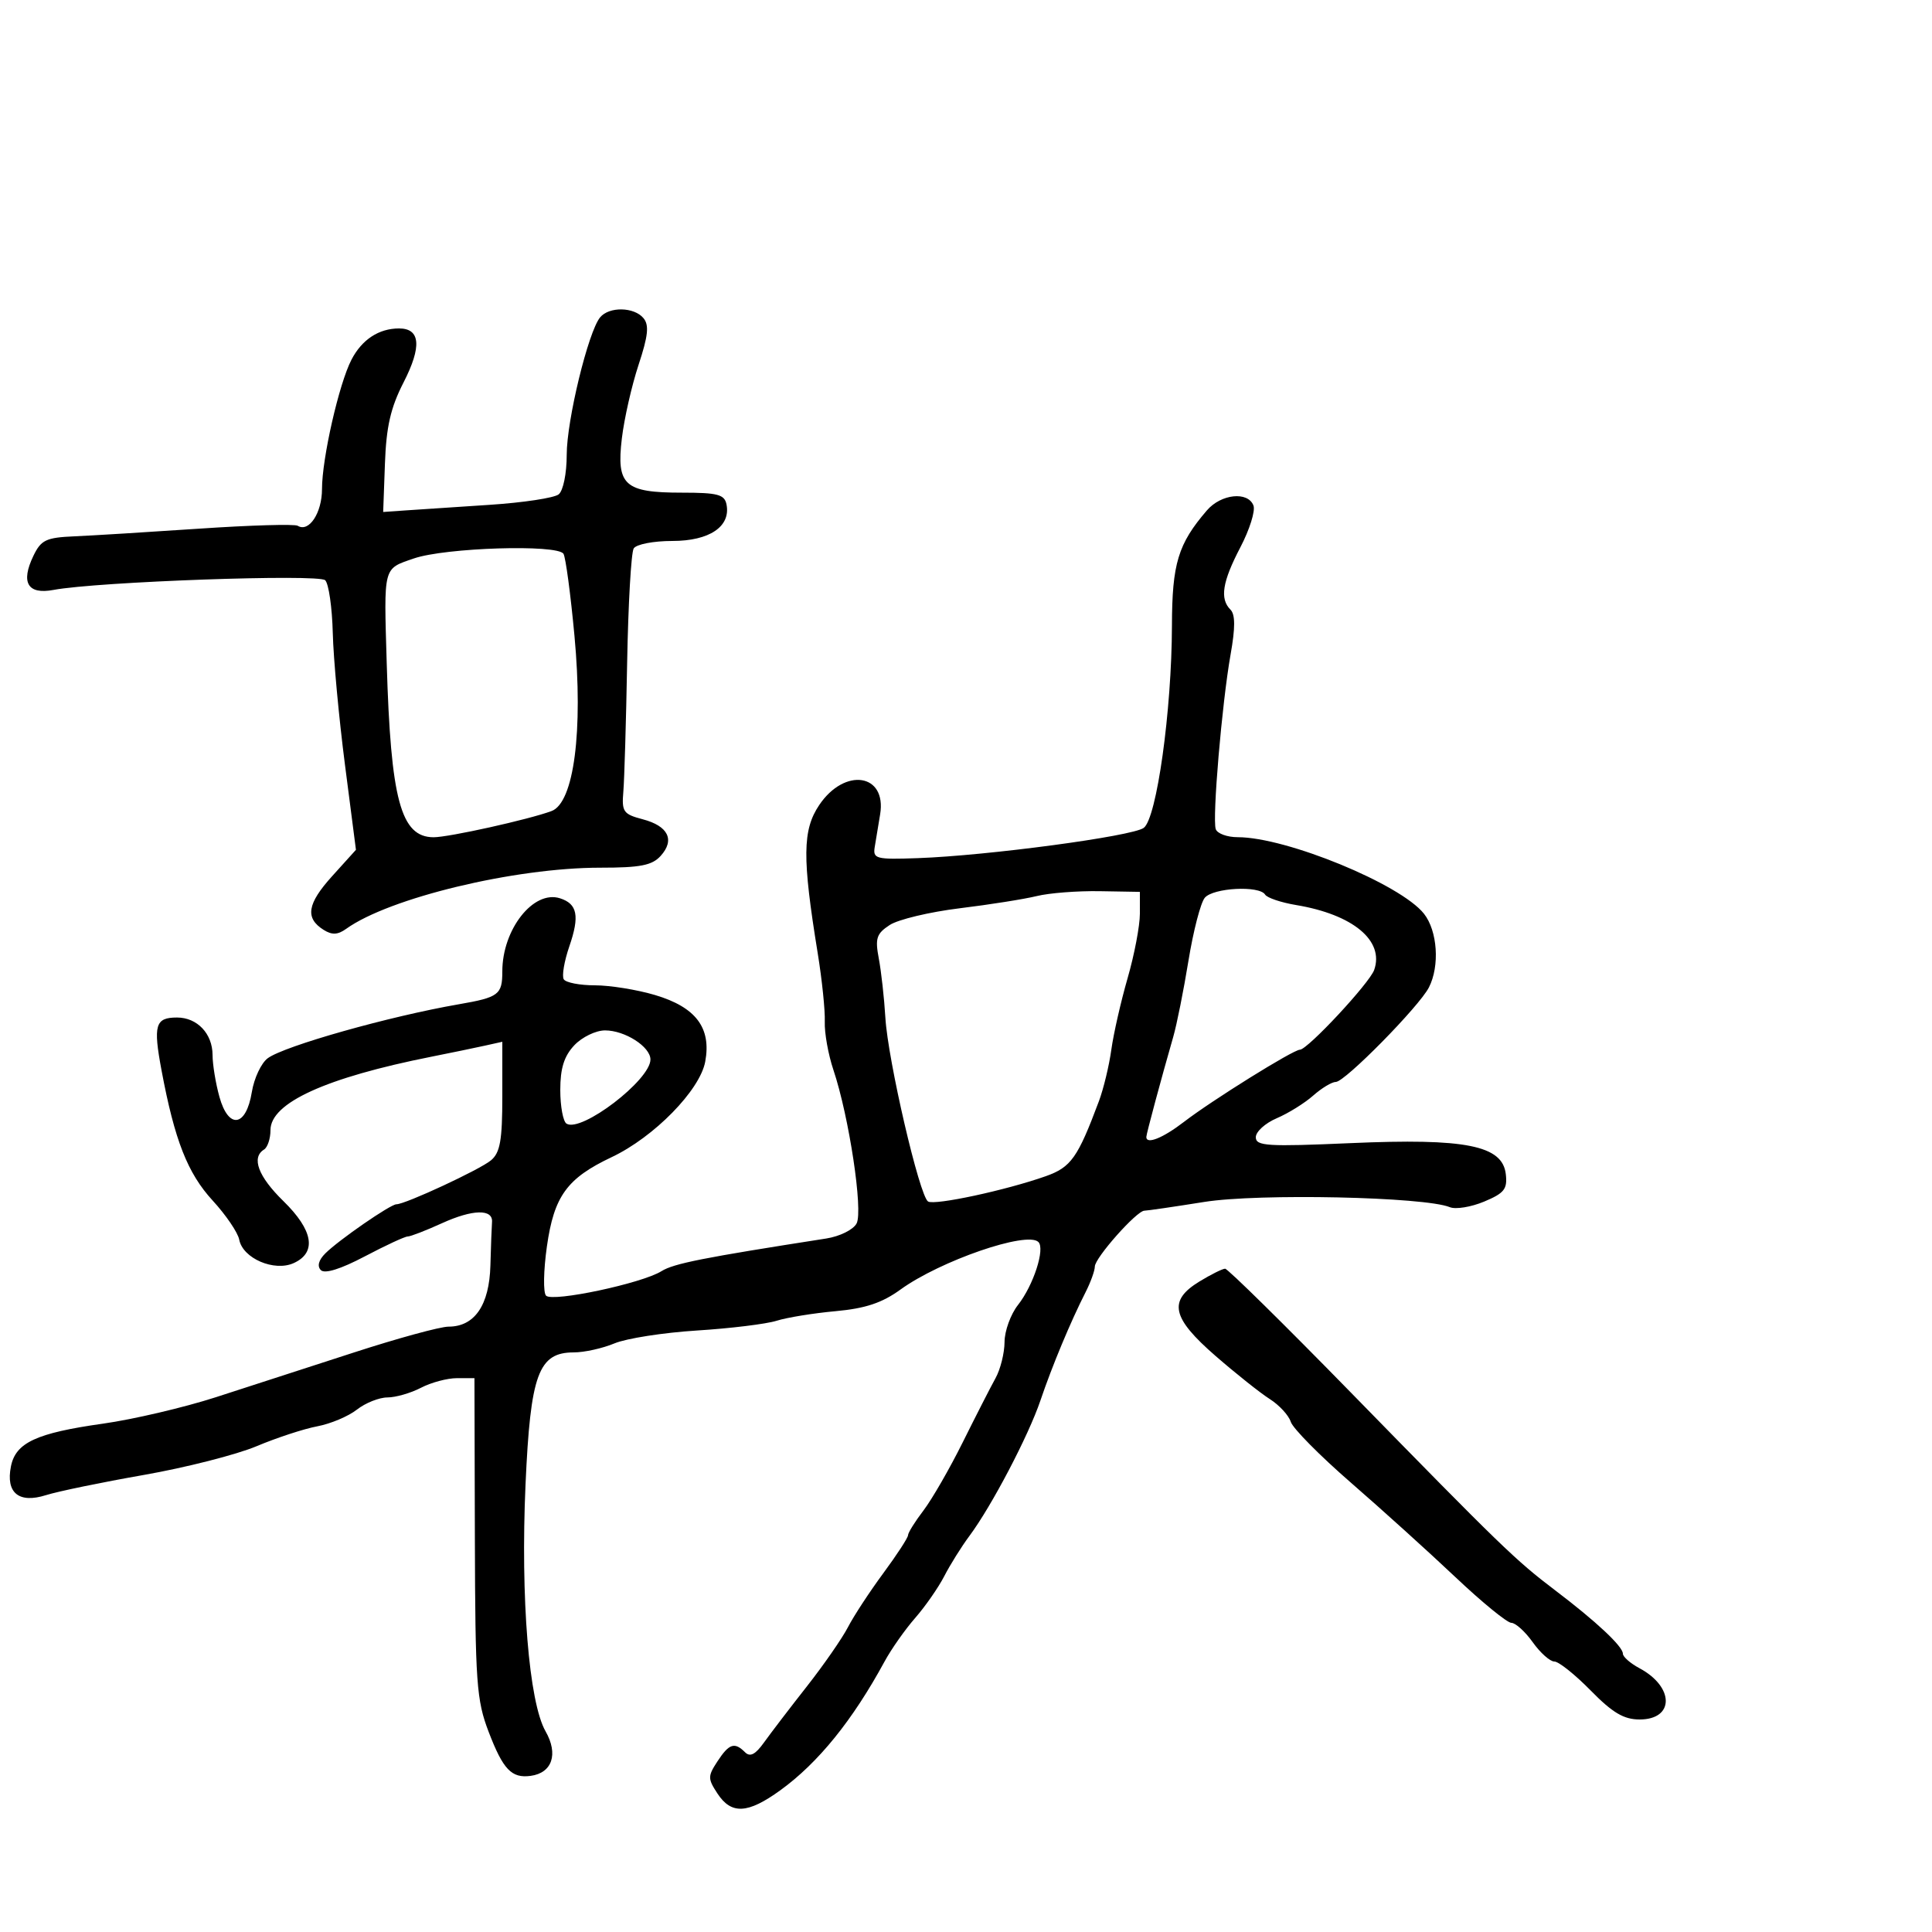 <svg xmlns="http://www.w3.org/2000/svg" width="300" height="300" viewBox="0 0 300 300" version="1.1">
	<path d="M 93.189 49.272 C 91.348 51.490, 88 65.258, 88 70.607 C 88 73.521, 87.457 76.193, 86.750 76.764 C 86.063 77.319, 81.225 78.052, 76 78.392 C 70.775 78.732, 64.925 79.120, 63 79.255 L 59.500 79.500 59.772 72 C 59.980 66.239, 60.653 63.310, 62.673 59.365 C 65.517 53.810, 65.279 51, 61.966 51 C 58.822 51, 56.191 52.730, 54.571 55.863 C 52.637 59.602, 50 71.185, 50 75.940 C 50 79.651, 47.973 82.719, 46.232 81.643 C 45.761 81.352, 38.879 81.553, 30.938 82.090 C 22.997 82.626, 14.259 83.163, 11.520 83.282 C 7.149 83.473, 6.375 83.843, 5.187 86.311 C 3.185 90.465, 4.296 92.355, 8.299 91.604 C 15.125 90.323, 49.490 89.099, 50.496 90.100 C 51.044 90.646, 51.574 94.334, 51.674 98.296 C 51.773 102.258, 52.624 111.453, 53.563 118.729 L 55.271 131.958 51.576 136.048 C 47.694 140.345, 47.342 142.557, 50.250 144.388 C 51.551 145.207, 52.449 145.167, 53.750 144.232 C 60.448 139.419, 79.928 134.731, 93.215 134.734 C 99.423 134.735, 101.253 134.378, 102.586 132.905 C 104.831 130.424, 103.770 128.259, 99.797 127.216 C 96.790 126.426, 96.526 126.049, 96.792 122.925 C 96.952 121.041, 97.218 112.035, 97.383 102.911 C 97.548 93.786, 98.006 85.799, 98.401 85.161 C 98.799 84.517, 101.471 84, 104.404 84 C 110.169 84, 113.496 81.754, 112.811 78.324 C 112.502 76.781, 111.436 76.500, 105.893 76.500 C 96.967 76.500, 95.697 75.355, 96.560 68.085 C 96.925 65.013, 98.092 59.869, 99.155 56.654 C 100.646 52.140, 100.820 50.489, 99.920 49.404 C 98.467 47.653, 94.596 47.577, 93.189 49.272 M 187.411 79.250 C 182.928 84.456, 182.001 87.514, 181.978 97.154 C 181.948 110.346, 179.612 127.079, 177.596 128.554 C 175.811 129.859, 153.330 132.869, 142.500 133.252 C 135.990 133.483, 135.523 133.360, 135.831 131.500 C 136.014 130.400, 136.390 128.125, 136.668 126.444 C 137.714 120.121, 131.170 119.122, 127.212 125 C 124.603 128.875, 124.558 133.172, 126.972 148 C 127.643 152.125, 128.138 156.915, 128.072 158.644 C 128.006 160.373, 128.610 163.748, 129.414 166.144 C 131.843 173.381, 134.053 188.033, 133.009 189.983 C 132.490 190.953, 130.395 191.988, 128.288 192.317 C 109.127 195.303, 104.612 196.199, 102.702 197.393 C 99.678 199.282, 85.822 202.222, 84.793 201.193 C 84.333 200.733, 84.391 197.296, 84.921 193.555 C 86.028 185.734, 88.038 182.962, 94.979 179.681 C 101.554 176.574, 108.683 169.298, 109.507 164.855 C 110.481 159.604, 108.061 156.393, 101.707 154.506 C 98.919 153.678, 94.720 153, 92.378 153 C 90.035 153, 87.858 152.580, 87.541 152.066 C 87.224 151.553, 87.613 149.250, 88.406 146.949 C 90.032 142.229, 89.664 140.345, 86.945 139.483 C 82.829 138.176, 78 144.309, 78 150.842 C 78 154.452, 77.447 154.870, 71.247 155.943 C 60.466 157.810, 44.204 162.399, 41.583 164.316 C 40.569 165.057, 39.454 167.422, 39.105 169.571 C 38.220 175.011, 35.486 175.413, 34.069 170.311 C 33.487 168.215, 33.009 165.295, 33.006 163.821 C 32.999 160.507, 30.622 158, 27.488 158 C 24.104 158, 23.764 159.164, 25.087 166.226 C 27.115 177.053, 29.133 182.189, 33.022 186.421 C 35.084 188.665, 36.940 191.397, 37.147 192.492 C 37.698 195.404, 42.592 197.507, 45.613 196.130 C 49.223 194.486, 48.644 191.035, 44 186.500 C 40.093 182.685, 38.990 179.742, 41 178.500 C 41.550 178.160, 42 176.802, 42 175.483 C 42 171.256, 50.575 167.346, 67 164.082 C 70.025 163.481, 73.738 162.714, 75.250 162.378 L 78 161.767 78 170.228 C 78 177.058, 77.662 178.975, 76.250 180.167 C 74.546 181.605, 62.944 187, 61.555 187 C 60.630 187, 52.581 192.562, 50.511 194.632 C 49.469 195.673, 49.220 196.620, 49.826 197.226 C 50.433 197.833, 52.919 197.055, 56.641 195.093 C 59.863 193.394, 62.862 192.003, 63.305 192.002 C 63.748 192.001, 66.144 191.073, 68.629 189.941 C 73.395 187.770, 76.567 187.698, 76.400 189.764 C 76.345 190.444, 76.233 193.475, 76.150 196.500 C 75.982 202.664, 73.700 206, 69.652 206 C 68.361 206, 61.723 207.814, 54.902 210.031 C 48.081 212.248, 38.450 215.368, 33.500 216.964 C 28.550 218.560, 20.675 220.404, 16 221.063 C 5.635 222.523, 2.428 224.014, 1.696 227.712 C 0.882 231.823, 2.930 233.496, 7.147 232.163 C 8.991 231.580, 15.827 230.169, 22.337 229.028 C 28.848 227.886, 36.723 225.879, 39.839 224.568 C 42.954 223.257, 47.194 221.867, 49.260 221.479 C 51.327 221.091, 54.097 219.925, 55.416 218.887 C 56.736 217.849, 58.869 216.997, 60.158 216.994 C 61.446 216.990, 63.789 216.315, 65.364 215.494 C 66.940 214.672, 69.453 214, 70.950 214 L 73.672 214 73.737 238.750 C 73.797 261.306, 73.987 263.981, 75.880 268.928 C 78.119 274.777, 79.434 276.155, 82.398 275.756 C 85.750 275.304, 86.732 272.368, 84.712 268.834 C 82.130 264.316, 80.819 248.155, 81.604 230.500 C 82.364 213.394, 83.605 210, 89.100 210 C 90.730 210, 93.575 209.369, 95.422 208.597 C 97.269 207.825, 103.034 206.927, 108.233 206.600 C 113.432 206.273, 118.993 205.592, 120.593 205.086 C 122.192 204.581, 126.306 203.912, 129.735 203.600 C 134.379 203.178, 136.956 202.320, 139.827 200.240 C 145.989 195.776, 159.476 191.125, 161.240 192.855 C 162.314 193.907, 160.474 199.582, 158.068 202.640 C 156.931 204.087, 155.993 206.672, 155.985 208.385 C 155.977 210.098, 155.347 212.625, 154.586 214 C 153.824 215.375, 151.535 219.853, 149.498 223.951 C 147.461 228.050, 144.716 232.817, 143.397 234.546 C 142.079 236.274, 141 238.003, 141 238.387 C 141 238.771, 139.269 241.429, 137.154 244.293 C 135.039 247.157, 132.575 250.919, 131.678 252.654 C 130.782 254.388, 127.900 258.542, 125.274 261.884 C 122.648 265.226, 119.662 269.133, 118.637 270.567 C 117.296 272.445, 116.471 272.871, 115.687 272.087 C 114.062 270.462, 113.215 270.742, 111.408 273.500 C 109.891 275.816, 109.891 276.184, 111.408 278.500 C 113.562 281.788, 116.113 281.655, 121.169 277.992 C 127.051 273.732, 132.383 267.145, 137.353 258 C 138.399 256.075, 140.539 253.031, 142.109 251.237 C 143.678 249.442, 145.713 246.517, 146.630 244.737 C 147.546 242.956, 149.302 240.150, 150.531 238.500 C 153.977 233.873, 159.702 222.949, 161.562 217.452 C 163.366 212.120, 166.244 205.216, 168.559 200.669 C 169.352 199.112, 170.002 197.312, 170.005 196.669 C 170.010 195.319, 176.502 188.002, 177.699 187.996 C 178.140 187.994, 182.325 187.382, 187 186.636 C 195.444 185.288, 221.226 185.839, 225.133 187.451 C 226.032 187.821, 228.425 187.431, 230.452 186.585 C 233.589 185.274, 234.090 184.638, 233.819 182.311 C 233.300 177.861, 227.604 176.723, 209.750 177.504 C 196.775 178.071, 195 177.961, 195 176.588 C 195 175.729, 196.463 174.403, 198.250 173.640 C 200.037 172.878, 202.581 171.297, 203.903 170.127 C 205.225 168.957, 206.813 168, 207.432 168 C 208.838 168, 220.379 156.276, 221.887 153.316 C 223.584 149.985, 223.217 144.544, 221.115 141.885 C 217.486 137.293, 199.744 130, 192.203 130 C 190.559 130, 189.019 129.438, 188.781 128.750 C 188.218 127.123, 189.743 109.172, 191.087 101.617 C 191.824 97.471, 191.818 95.418, 191.067 94.667 C 189.381 92.981, 189.800 90.346, 192.606 84.979 C 194.039 82.238, 194.954 79.321, 194.637 78.498 C 193.778 76.258, 189.614 76.692, 187.411 79.250 M 64.250 86.721 C 59.451 88.380, 59.602 87.793, 60.050 103 C 60.675 124.201, 62.233 129.989, 67.321 130.008 C 69.672 130.017, 82.138 127.249, 85.648 125.938 C 89.119 124.642, 90.575 113.511, 89.204 98.746 C 88.604 92.282, 87.836 86.544, 87.498 85.996 C 86.566 84.489, 69.137 85.032, 64.250 86.721 M 161 139.138 C 159.075 139.612, 153.683 140.467, 149.018 141.037 C 144.353 141.608, 139.463 142.777, 138.153 143.635 C 136.097 144.982, 135.865 145.698, 136.461 148.848 C 136.841 150.857, 137.300 154.989, 137.481 158.031 C 137.873 164.637, 142.777 185.744, 144.111 186.568 C 145.139 187.204, 156.220 184.822, 162.385 182.640 C 166.309 181.251, 167.354 179.777, 170.636 171 C 171.356 169.075, 172.224 165.475, 172.566 163 C 172.907 160.525, 174.045 155.526, 175.093 151.892 C 176.142 148.258, 177 143.755, 177 141.886 L 177 138.488 170.750 138.382 C 167.313 138.324, 162.925 138.664, 161 139.138 M 187.074 139.410 C 186.431 140.186, 185.293 144.574, 184.547 149.160 C 183.800 153.747, 182.736 159.075, 182.181 161 C 180.329 167.432, 178 176.092, 178 176.549 C 178 177.756, 180.573 176.722, 183.856 174.197 C 188.216 170.844, 200.815 163, 201.842 163 C 203.032 163, 212.665 152.657, 213.383 150.609 C 214.976 146.063, 210.090 142.004, 201.255 140.533 C 198.921 140.144, 196.757 139.415, 196.446 138.913 C 195.554 137.470, 188.369 137.851, 187.074 139.410 M 89.174 162.314 C 87.589 164.002, 87 165.882, 87 169.255 C 87 171.800, 87.437 174.152, 87.971 174.482 C 90.275 175.906, 101 167.708, 101 164.522 C 101 162.538, 97.044 160, 93.952 160 C 92.520 160, 90.370 161.042, 89.174 162.314 M 186.250 198.989 C 181.356 201.973, 181.929 204.624, 188.750 210.551 C 191.912 213.299, 195.703 216.312, 197.174 217.247 C 198.645 218.182, 200.111 219.775, 200.432 220.786 C 200.753 221.798, 204.950 226.043, 209.758 230.219 C 214.566 234.395, 221.875 241.002, 226 244.901 C 230.125 248.800, 234.032 251.992, 234.682 251.995 C 235.332 251.998, 236.825 253.350, 238 255 C 239.175 256.650, 240.687 258, 241.360 258 C 242.033 258, 244.571 260.025, 247 262.500 C 250.402 265.967, 252.148 267, 254.601 267 C 260.025 267, 260.010 261.949, 254.577 259.041 C 253.160 258.283, 252 257.267, 252 256.783 C 252 255.655, 247.838 251.759, 241.500 246.956 C 235.330 242.280, 233.130 240.151, 209.735 216.206 C 199.414 205.643, 190.639 197.002, 190.235 197.004 C 189.831 197.006, 188.037 197.899, 186.250 198.989" stroke="none" fill="black" fill-rule="evenodd"/>
</svg>